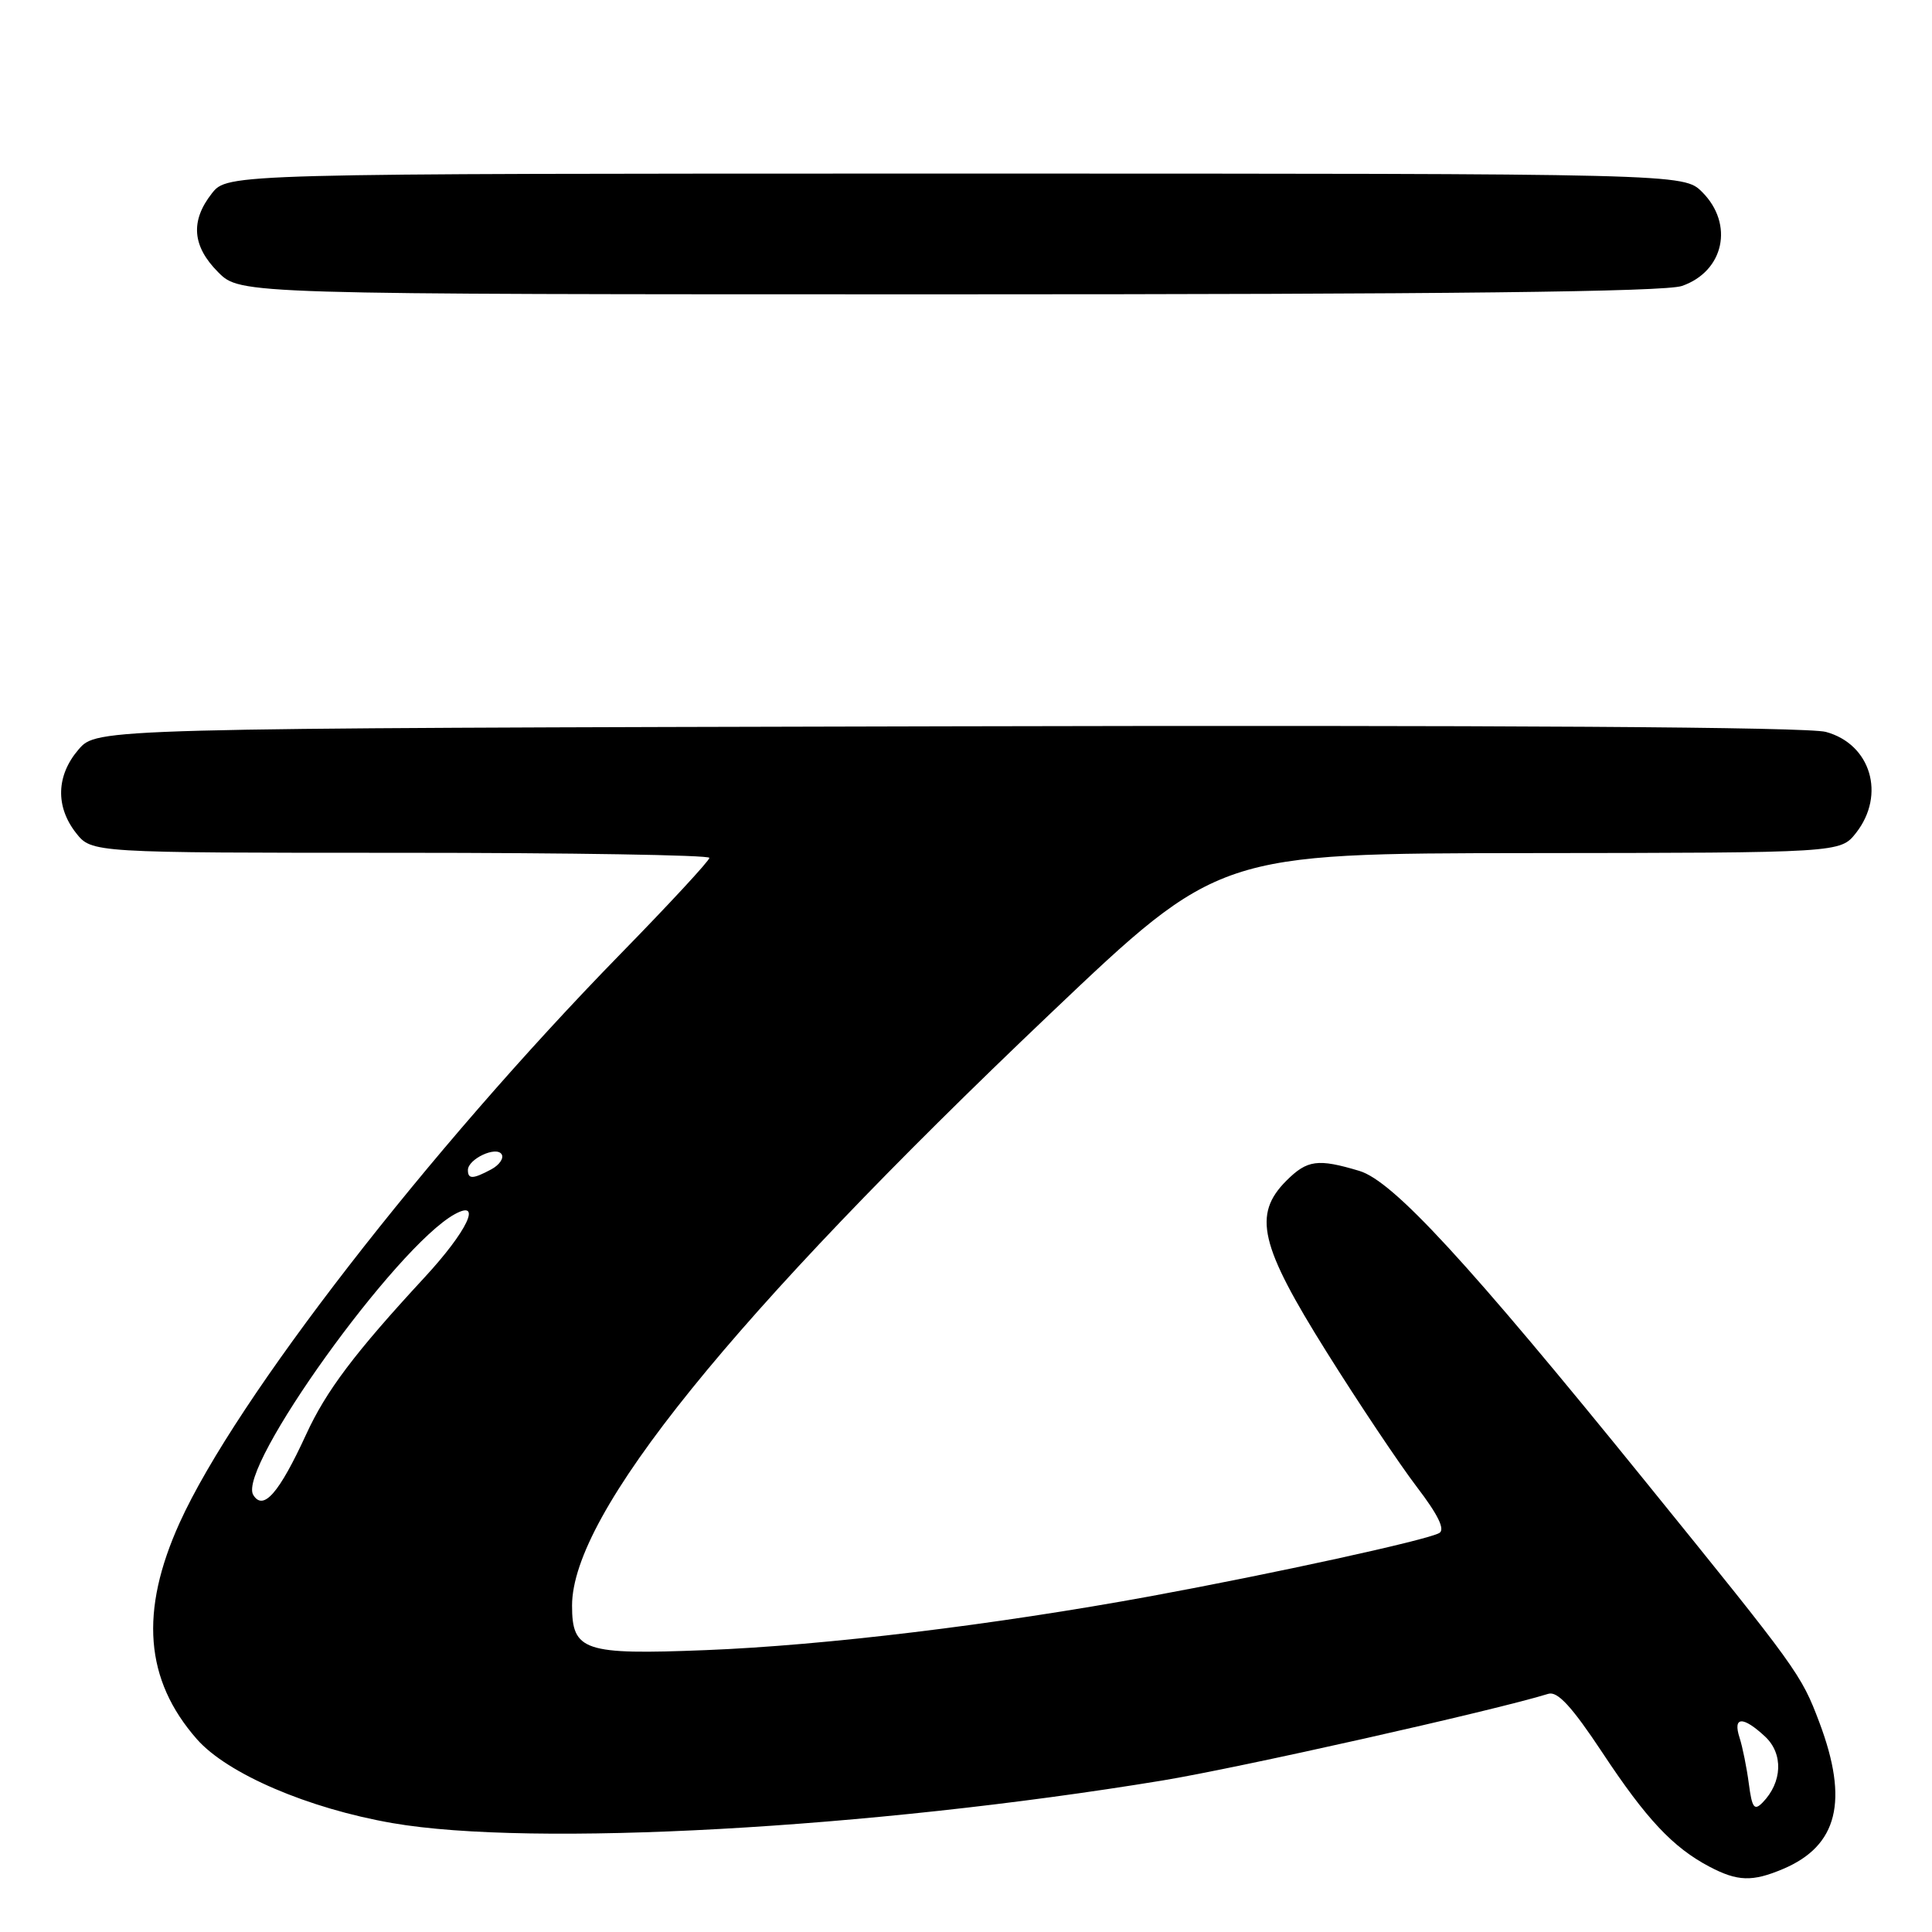 <?xml version="1.0" encoding="UTF-8" standalone="no"?>
<!DOCTYPE svg PUBLIC "-//W3C//DTD SVG 1.1//EN" "http://www.w3.org/Graphics/SVG/1.1/DTD/svg11.dtd" >
<svg xmlns="http://www.w3.org/2000/svg" xmlns:xlink="http://www.w3.org/1999/xlink" version="1.1" viewBox="0 0 256 256">
 <g >
 <path fill="currentColor"
d=" M 236.28 247.64 C 243.52 244.57 244.99 238.63 241.08 228.24 C 238.66 221.83 238.27 221.29 218.05 196.33 C 194.46 167.20 184.59 156.49 180.12 155.15 C 174.61 153.50 173.22 153.69 170.45 156.45 C 165.97 160.94 166.93 165.01 175.76 179.11 C 180.03 185.93 185.41 193.97 187.71 196.99 C 190.57 200.73 191.52 202.69 190.70 203.14 C 188.99 204.09 168.90 208.48 152.50 211.50 C 131.80 215.30 109.31 218.03 93.50 218.65 C 77.37 219.29 75.80 218.77 75.80 212.75 C 75.80 200.61 96.91 174.49 139.19 134.29 C 161.50 113.08 161.50 113.08 202.68 113.04 C 243.85 113.00 243.85 113.00 245.93 110.37 C 249.90 105.31 247.89 98.59 241.93 96.98 C 239.50 96.33 198.88 96.07 125.51 96.24 C 12.83 96.50 12.83 96.50 10.41 99.31 C 7.45 102.75 7.33 106.87 10.07 110.37 C 12.15 113.00 12.15 113.00 53.07 113.00 C 75.58 113.00 94.00 113.30 94.00 113.67 C 94.00 114.04 88.69 119.78 82.20 126.42 C 56.67 152.57 31.24 185.38 23.81 201.76 C 18.48 213.52 19.19 222.59 26.08 230.44 C 30.11 235.03 40.82 239.63 52.00 241.57 C 70.49 244.78 115.19 242.31 154.00 235.93 C 164.10 234.27 198.07 226.64 205.16 224.44 C 206.38 224.06 208.28 226.13 212.31 232.21 C 218.15 241.05 221.68 244.80 226.50 247.34 C 230.24 249.31 232.20 249.37 236.28 247.64 Z  M 222.87 37.89 C 228.45 35.95 229.79 29.70 225.55 25.45 C 223.09 23.00 223.09 23.00 126.62 23.00 C 30.15 23.00 30.15 23.00 28.07 25.63 C 25.20 29.29 25.47 32.63 28.92 36.08 C 31.85 39.00 31.85 39.00 125.77 39.00 C 191.77 39.00 220.64 38.67 222.87 37.89 Z  M 231.73 236.35 C 231.45 234.23 230.90 231.49 230.50 230.25 C 229.58 227.42 230.95 227.37 233.89 230.11 C 236.32 232.38 236.18 236.16 233.55 238.85 C 232.45 239.97 232.15 239.56 231.73 236.35 Z  M 33.56 198.09 C 31.37 194.56 52.46 165.18 60.25 160.89 C 63.97 158.85 61.91 163.15 56.24 169.28 C 47.00 179.27 43.21 184.30 40.56 190.08 C 36.98 197.86 34.89 200.26 33.56 198.09 Z  M 62.00 155.04 C 62.00 153.58 65.77 151.81 66.47 152.95 C 66.79 153.47 66.17 154.37 65.09 154.95 C 62.66 156.25 62.00 156.27 62.00 155.04 Z "/>
</g>
</svg>